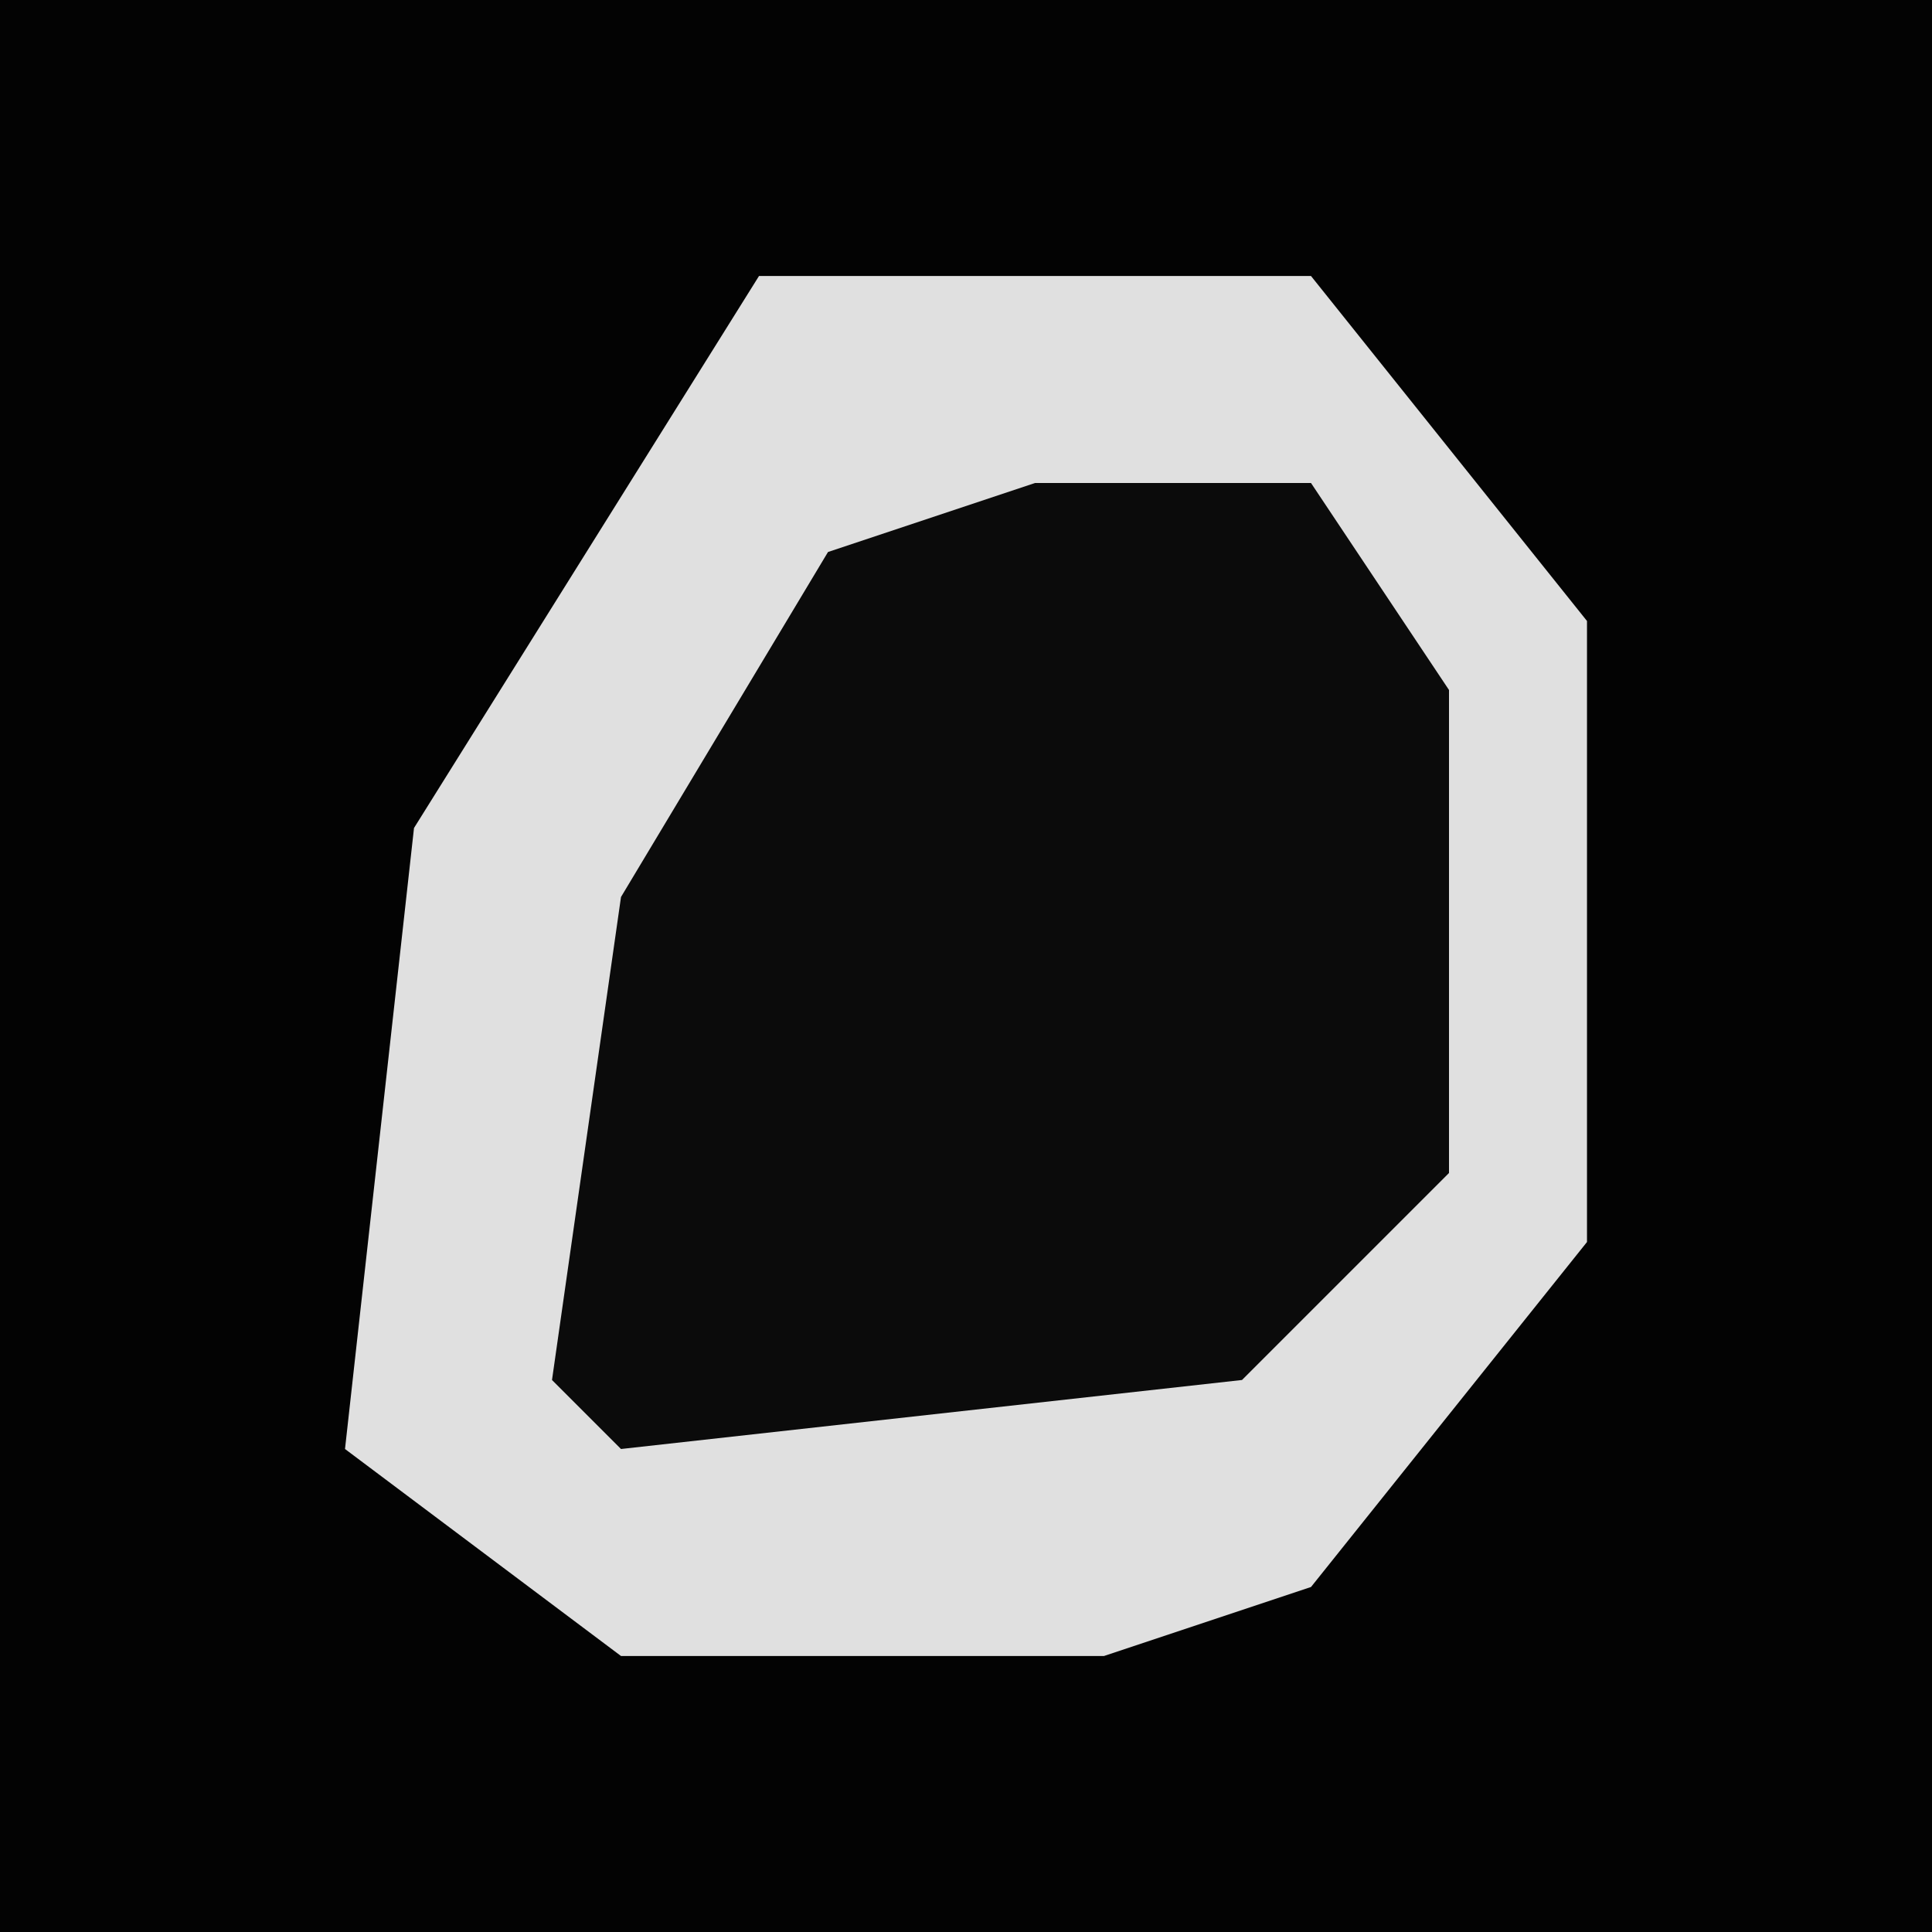 <?xml version="1.0" encoding="UTF-8"?>
<svg version="1.1" xmlns="http://www.w3.org/2000/svg" width="28" height="28">
<path d="M0,0 L28,0 L28,28 L0,28 Z " fill="#030303" transform="translate(0,0)"/>
<path d="M0,0 L8,0 L12,5 L12,14 L8,19 L5,20 L-2,20 L-6,17 L-5,8 Z " fill="#E0E0E0" transform="translate(11,4)"/>
<path d="M0,0 L4,0 L6,3 L6,10 L3,13 L-6,14 L-7,13 L-6,6 L-3,1 Z " fill="#0B0B0B" transform="translate(15,7)"/>
</svg>
